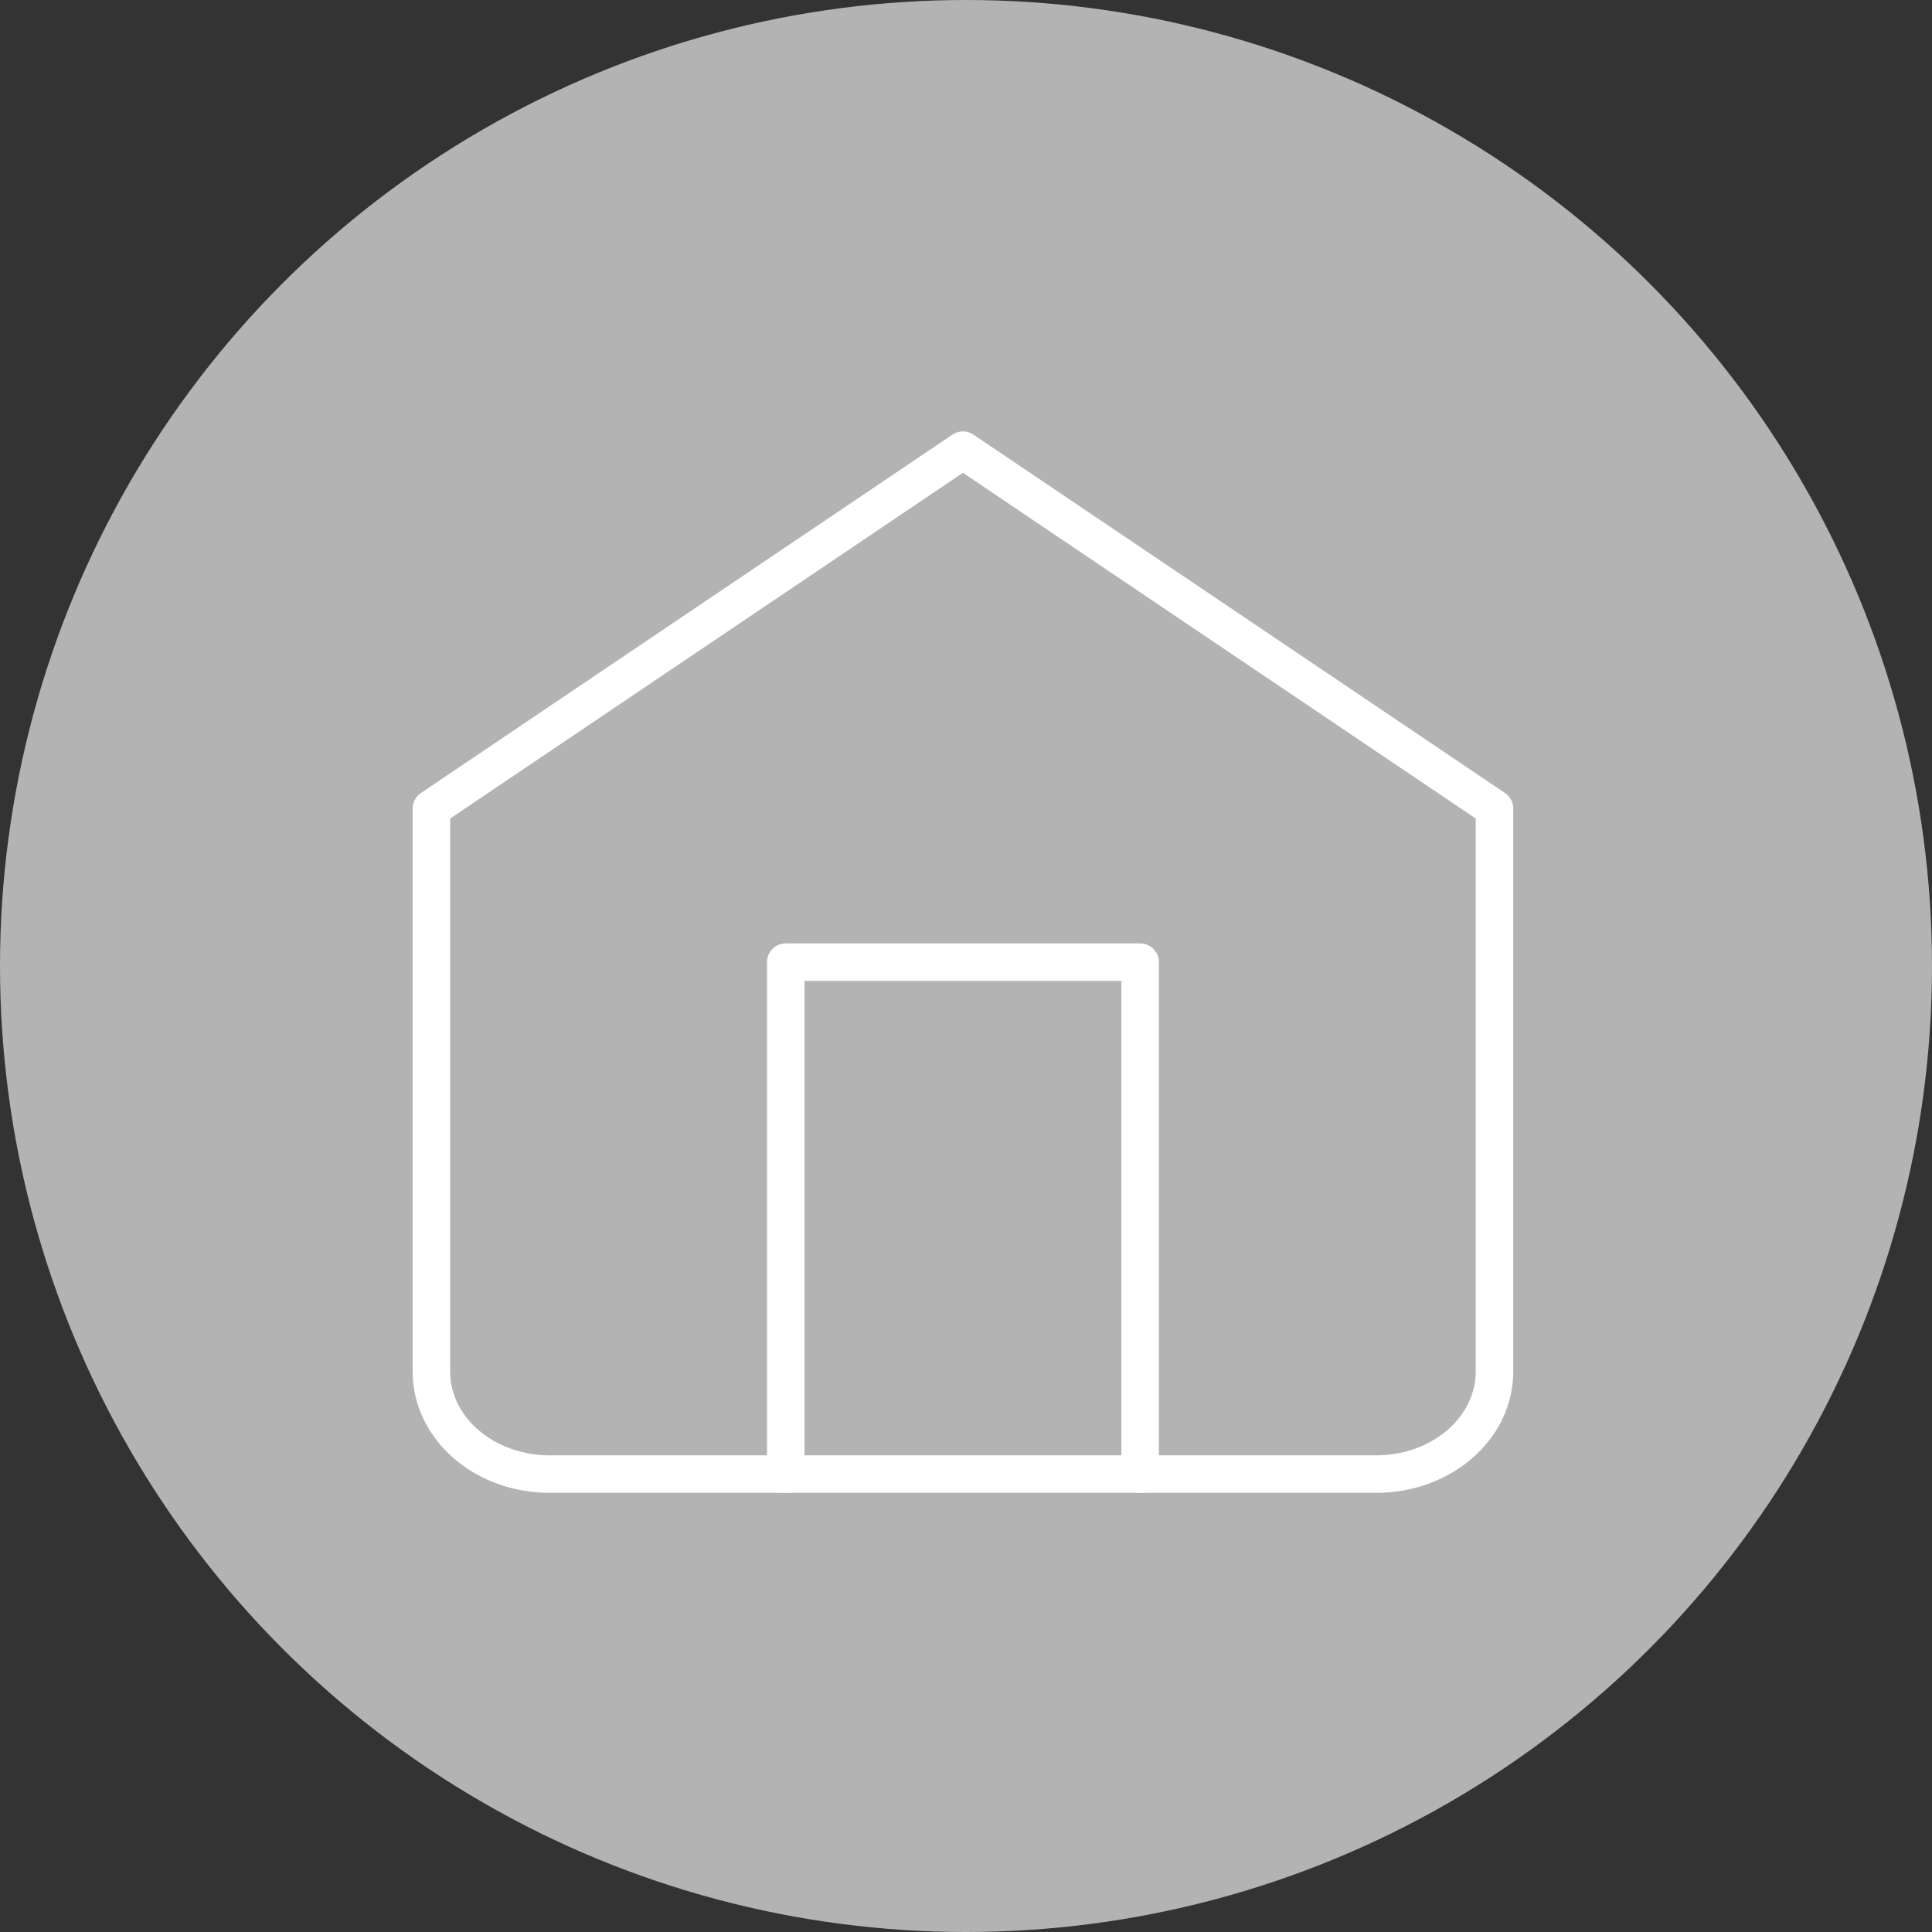 <svg width="103" height="103" viewBox="0 0 103 103" fill="none" xmlns="http://www.w3.org/2000/svg">
<rect x="0" y="0" width="103" height="103" fill="#333333" stroke="none"/>
<circle cx="51.5" cy="51.5" r="51.5" fill="#B3B3B3"/>
<path d="M23 43.106L51.337 24L79.675 43.106V73.129C79.675 74.576 79.011 75.965 77.83 76.989C76.649 78.012 75.048 78.587 73.378 78.587H29.297C27.627 78.587 26.025 78.012 24.844 76.989C23.663 75.965 23 74.576 23 73.129V43.106Z" stroke="white" stroke-width="2" stroke-linecap="round" stroke-linejoin="round"/>
<path d="M41.892 78.587V51.294H60.783V78.587" stroke="white" stroke-width="2" stroke-linecap="round" stroke-linejoin="round"/>
</svg>
